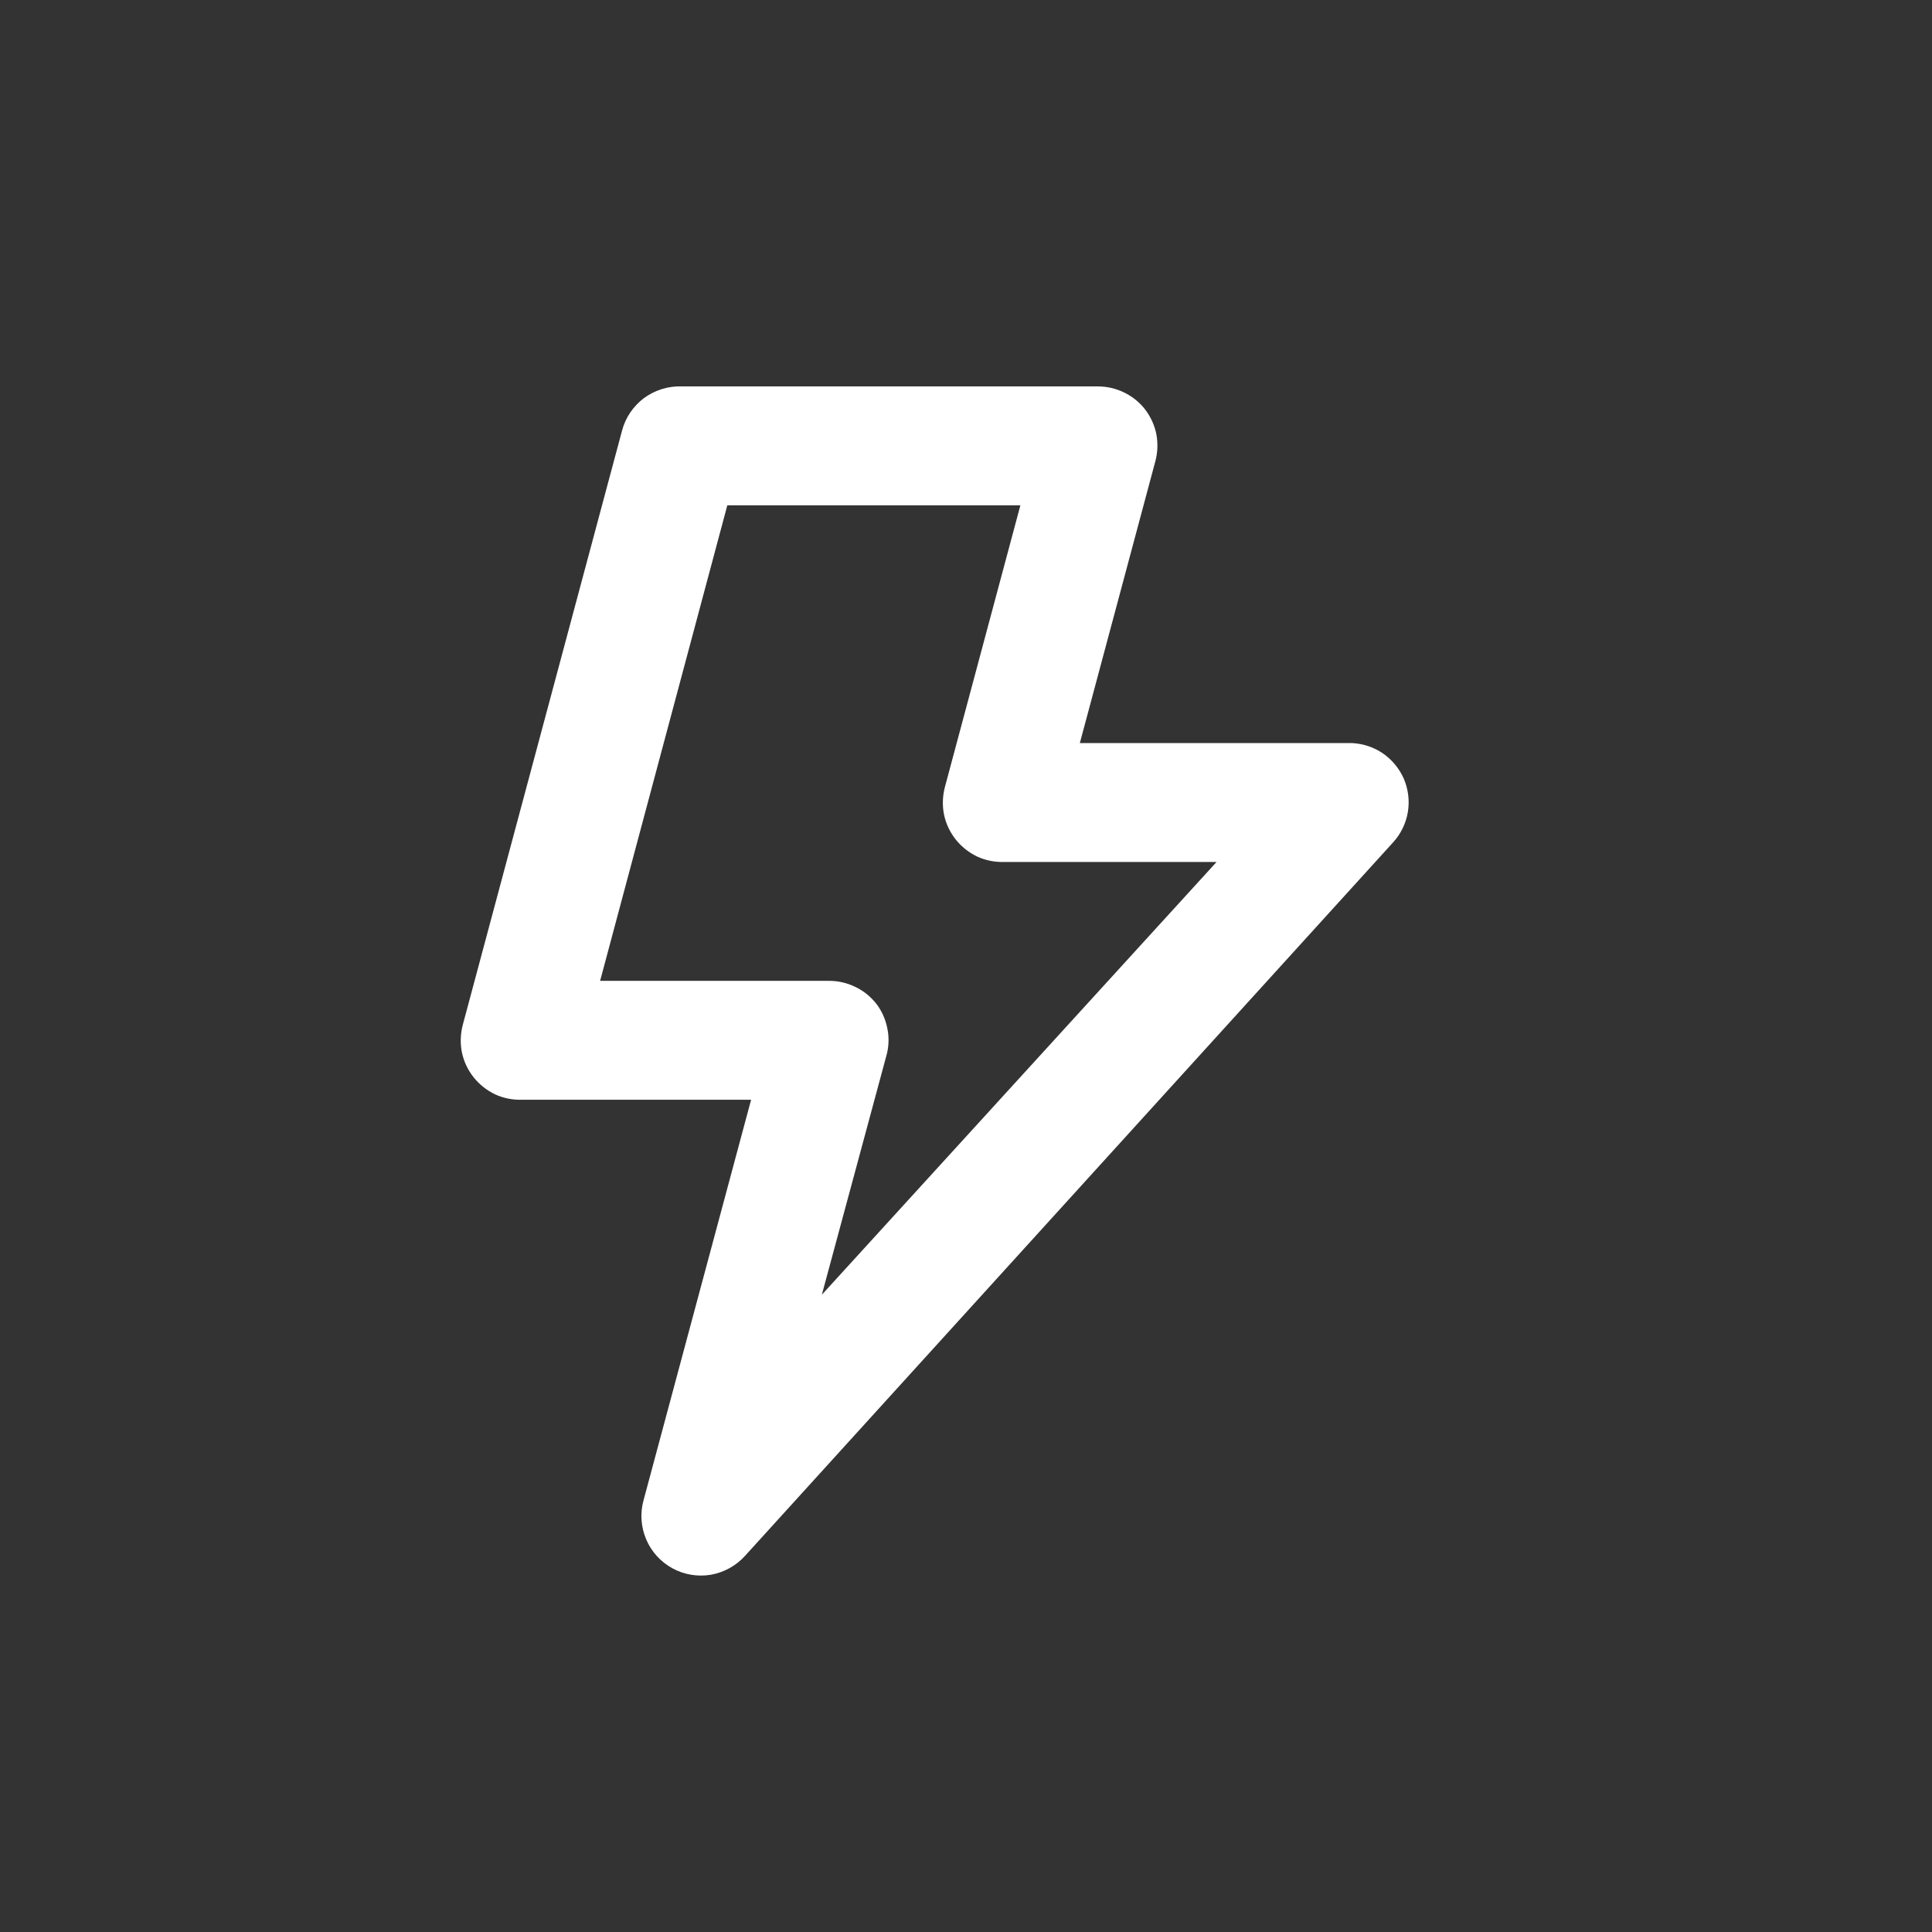 <svg width="13" height="13" viewBox="0 0 13 13" fill="none" xmlns="http://www.w3.org/2000/svg">
<rect x="0" y="0" width="13" height="13" fill="#333333" stroke="none"/>
<path d="M9.446 5.24C9.416 5.172 9.368 5.113 9.306 5.07C9.245 5.028 9.173 5.004 9.098 5H7.266L7.774 3.104C7.79 3.045 7.792 2.983 7.781 2.922C7.769 2.862 7.743 2.805 7.706 2.756C7.668 2.707 7.62 2.668 7.564 2.641C7.509 2.614 7.448 2.6 7.386 2.6H4.586C4.496 2.597 4.407 2.625 4.334 2.678C4.262 2.732 4.209 2.809 4.186 2.896L3.114 6.896C3.098 6.957 3.096 7.02 3.108 7.081C3.121 7.143 3.148 7.2 3.187 7.249C3.226 7.298 3.276 7.337 3.332 7.364C3.389 7.39 3.451 7.402 3.514 7.4H5.054L4.33 10.096C4.306 10.183 4.313 10.275 4.348 10.358C4.383 10.441 4.446 10.51 4.525 10.553C4.604 10.596 4.695 10.611 4.784 10.596C4.873 10.58 4.954 10.535 5.014 10.468L9.374 5.668C9.426 5.611 9.46 5.541 9.473 5.465C9.486 5.389 9.476 5.311 9.446 5.24ZM5.53 8.712L5.962 7.112C5.98 7.052 5.984 6.988 5.972 6.927C5.961 6.865 5.936 6.806 5.898 6.756C5.86 6.707 5.811 6.667 5.754 6.64C5.698 6.613 5.636 6.599 5.574 6.6H4.038L4.894 3.4H6.866L6.358 5.296C6.342 5.357 6.34 5.42 6.352 5.481C6.365 5.543 6.392 5.6 6.431 5.649C6.47 5.698 6.52 5.737 6.576 5.764C6.633 5.79 6.695 5.802 6.758 5.8H8.186L5.53 8.712Z" fill="white"/>
</svg>
